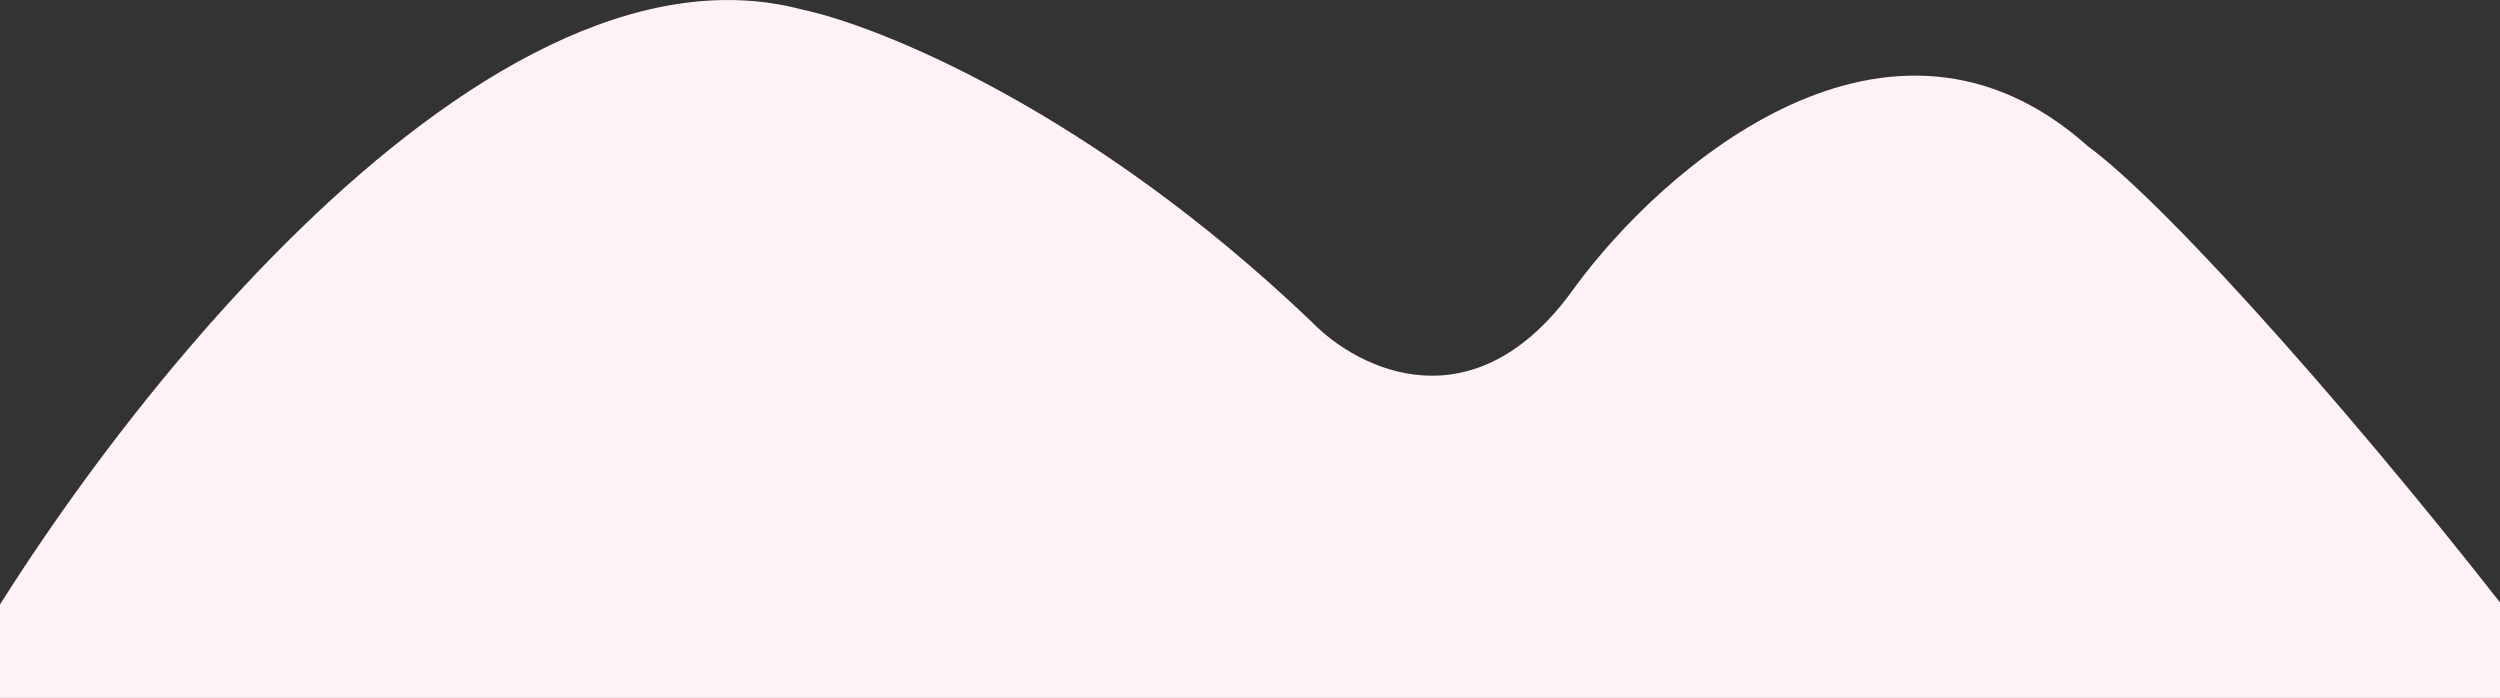 <svg width="1440" height="402" viewBox="0 0 1440 402" fill="none" xmlns="http://www.w3.org/2000/svg">
    <rect x="0" y="0" width="1440" height="402" fill="#333333" stroke="none"/>
    <path d="M461.485 5.367C274.277 -43.559 46.325 255.57 -36.5 410.5L1459 409V371.5C1366.84 251.225 1249.79 118.676 1202.78 84.361C1088.3 -17.975 957.746 96.082 906.777 165.903C849.333 246.629 782.281 212.789 755.935 185.779C629.064 64.281 506.772 14.88 461.485 5.367Z" fill="#FFF2F6"/>
</svg>
